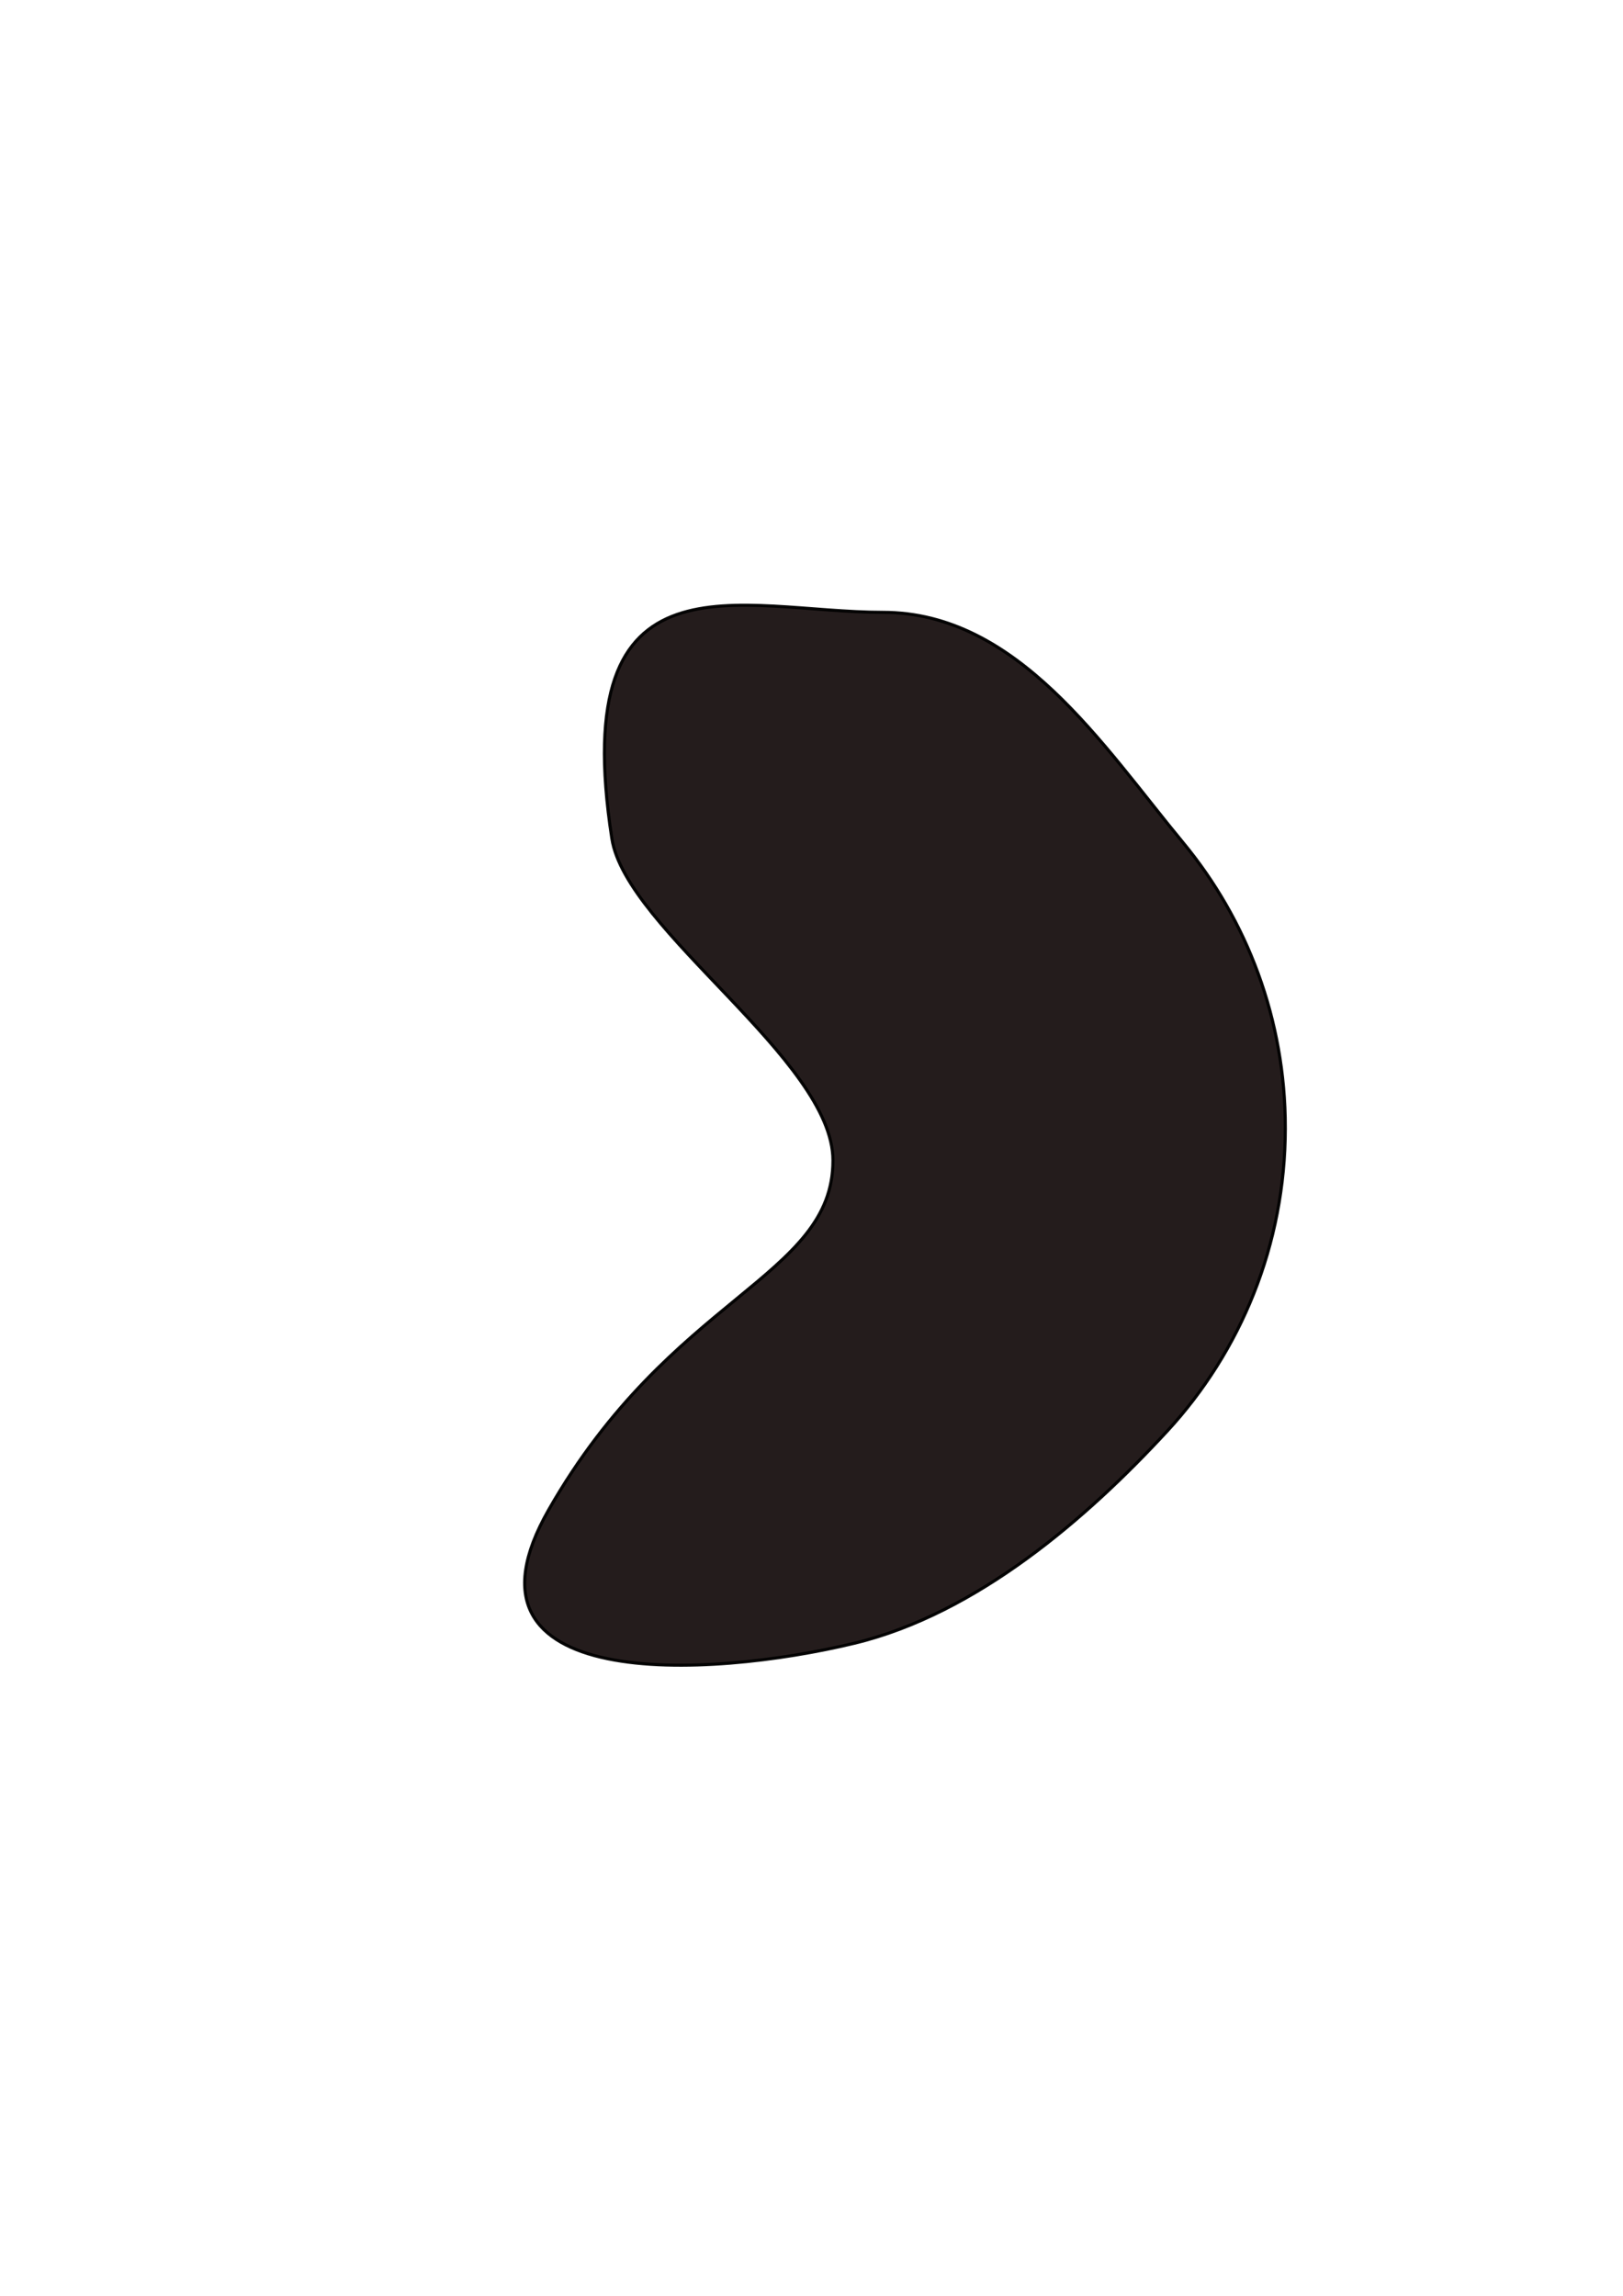 <?xml version="1.0" encoding="UTF-8" standalone="no"?>
<svg
   xmlns:dc="http://purl.org/dc/elements/1.1/"
   xmlns:cc="http://creativecommons.org/ns#"
   xmlns:rdf="http://www.w3.org/1999/02/22-rdf-syntax-ns#"
   xmlns:svg="http://www.w3.org/2000/svg"
   xmlns="http://www.w3.org/2000/svg"
   xmlns:sodipodi="http://sodipodi.sourceforge.net/DTD/sodipodi-0.dtd"
   xmlns:inkscape="http://www.inkscape.org/namespaces/inkscape"
   width="210mm"
   height="297mm"
   viewBox="0 0 210 297"
   version="1.1"
   id="svg8"
   inkscape:version="1.0.1 (c497b03c, 2020-09-10)"
   sodipodi:docname="circle_bump_medium.svg"
   inkscape:export-filename="/Users/erikboe/PycharmProjects/MasterThesis/source/Svg_drawings/Circle_experiments/circle_bump_medium.png"
   inkscape:export-xdpi="190.75999"
   inkscape:export-ydpi="190.75999">
  <defs
     id="defs2" />
  <sodipodi:namedview
     id="base"
     pagecolor="#ffffff"
     bordercolor="#666666"
     borderopacity="1.0"
     inkscape:pageopacity="0.0"
     inkscape:pageshadow="2"
     inkscape:zoom="0.24650482"
     inkscape:cx="-467.08169"
     inkscape:cy="632.05221"
     inkscape:document-units="mm"
     inkscape:current-layer="layer1"
     inkscape:document-rotation="0"
     showgrid="false"
     inkscape:window-width="1252"
     inkscape:window-height="779"
     inkscape:window-x="1656"
     inkscape:window-y="253"
     inkscape:window-maximized="0" />
  <g
     inkscape:label="Layer 1"
     inkscape:groupmode="layer"
     id="layer1">
    <path
       id="path12"
       style="fill:#241c1c;fill-rule:evenodd;stroke:#000000;stroke-width:0.4;stroke-miterlimit:4;stroke-dasharray:none;stroke-opacity:0.96"
       d="m 166.31,145.899 c 0,15.165 -5.798,28.957 -15.271,39.225 -10.347,11.216 -24.61,23.631 -40.502,27.46 -18.853,4.543 -53.135,6.541 -39.545,-17.266 15.837,-27.743 36.782,-30.007 36.782,-45.19 0,-13.017 -26.774,-29.77 -28.61,-41.656 -5.909,-38.241 16.6,-29.259 35.067,-29.259 17.454,0 28.45,17.226 38.85,29.796 8.258,9.98 13.23,22.847 13.23,36.89 z"
       sodipodi:nodetypes="sssssssss" />
  </g>
</svg>
